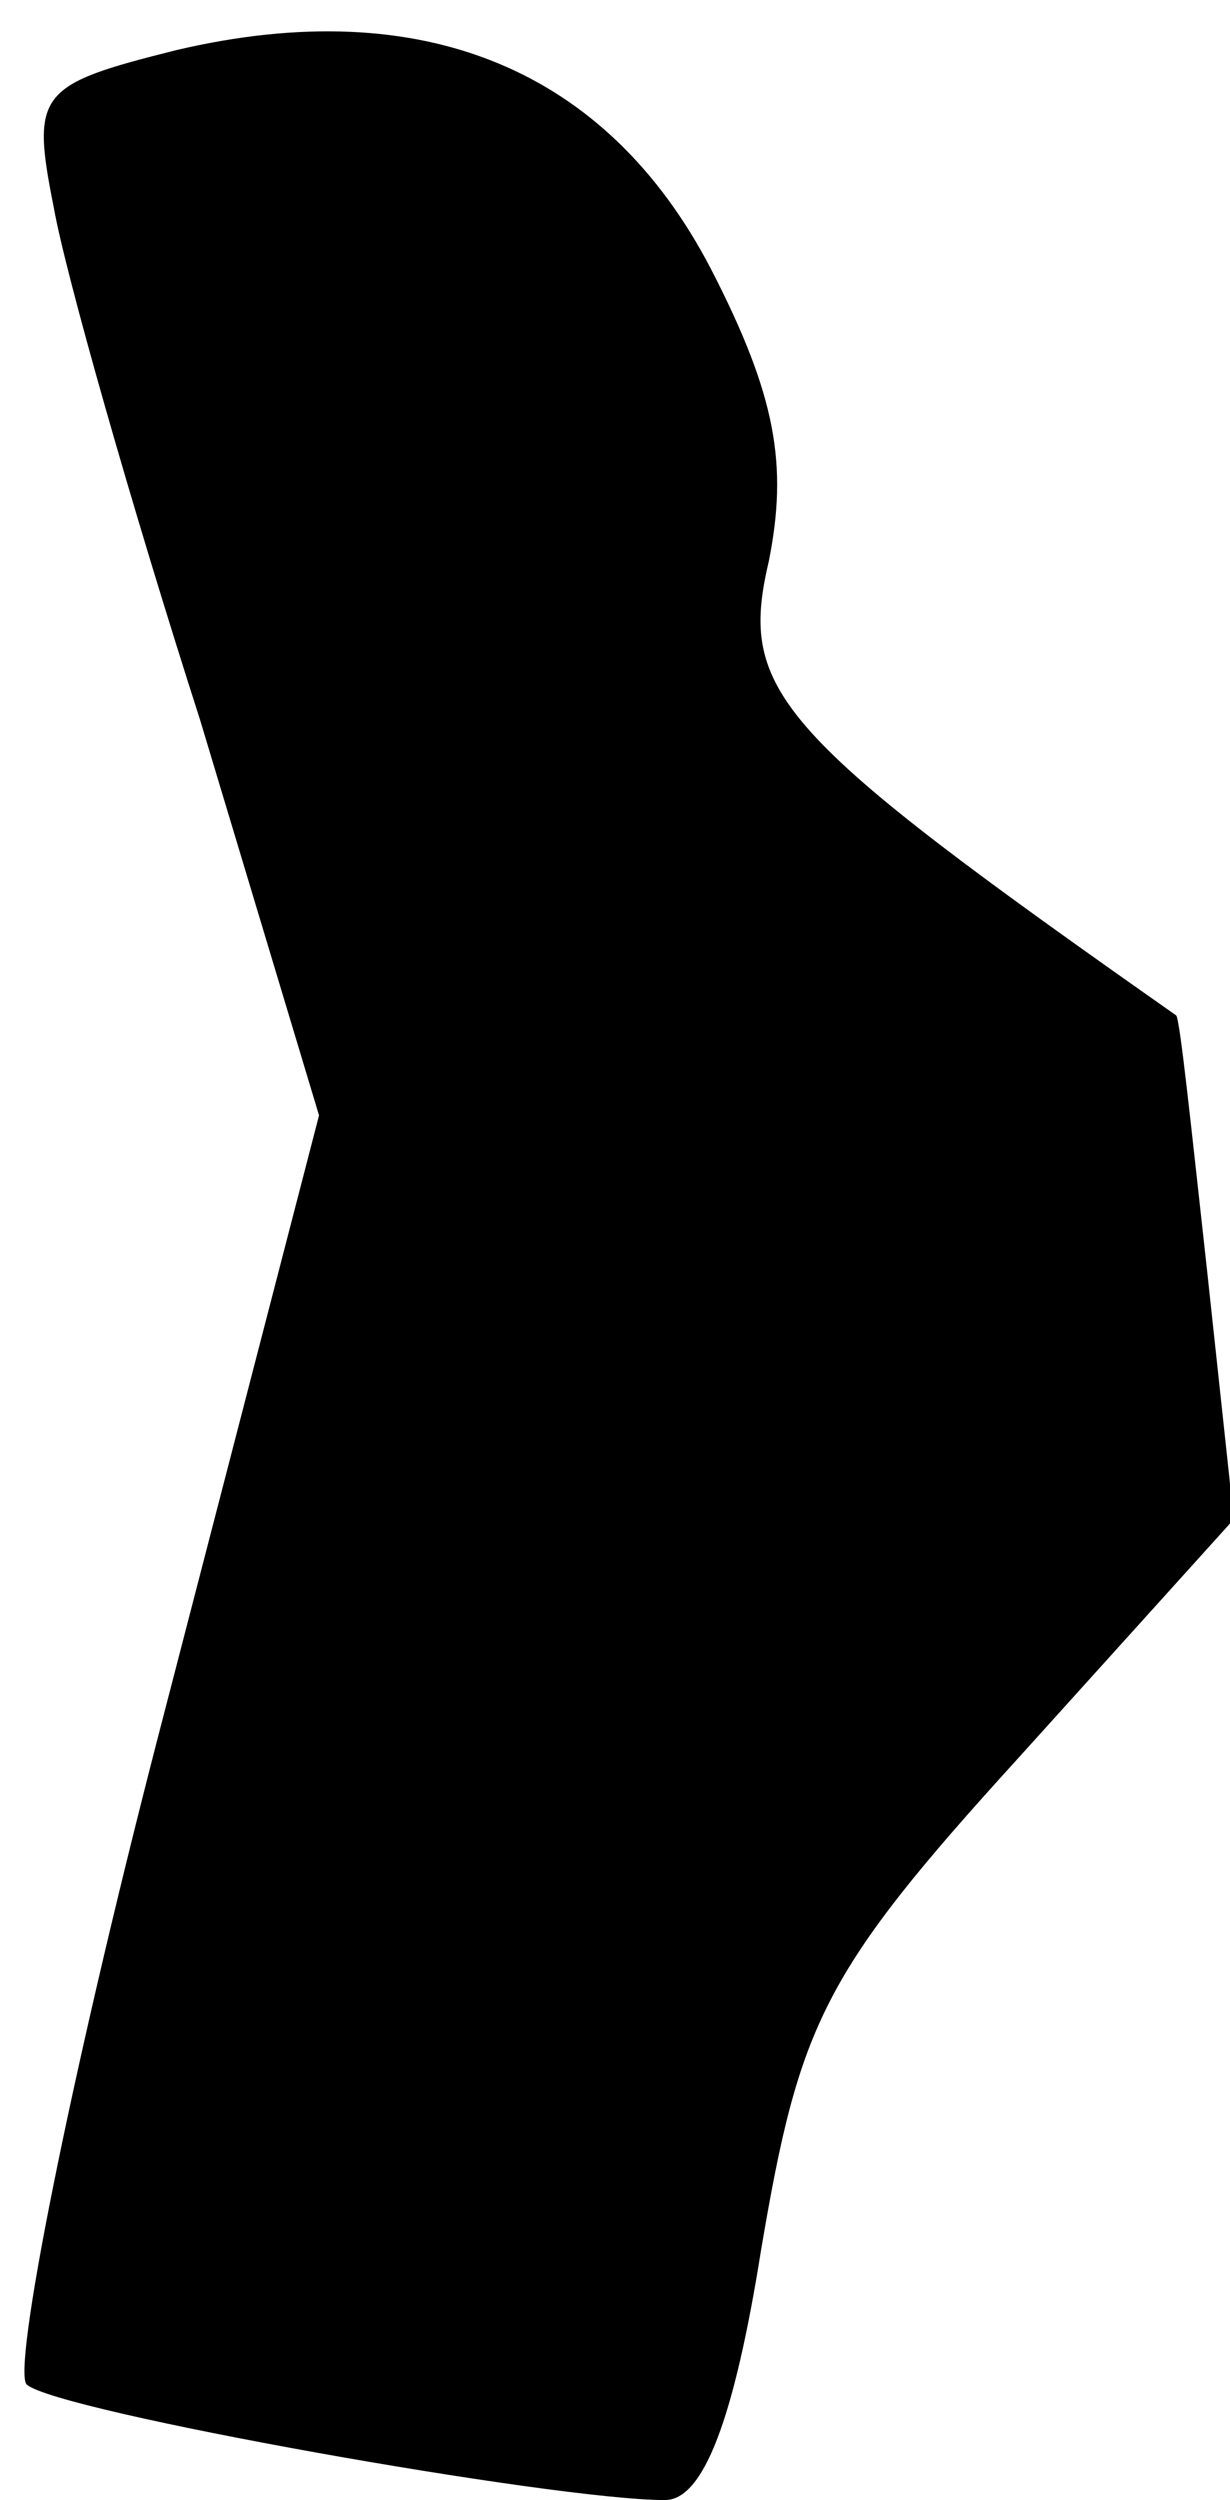 <?xml version="1.0" standalone="no"?>
<!DOCTYPE svg PUBLIC "-//W3C//DTD SVG 20010904//EN"
 "http://www.w3.org/TR/2001/REC-SVG-20010904/DTD/svg10.dtd">
<svg version="1.0" xmlns="http://www.w3.org/2000/svg"
 width="32pt" height="65pt" viewBox="0 0 32 65"
 preserveAspectRatio="xMidYMid meet">
<g transform="translate(0,65) scale(0.1,-0.1)"
fill="#000000" stroke="none">
<path fill="#000000" stroke="none" d="M46 637 c-36 -9 -38 -11 -32 -41 3 -17
20 -77 38 -133 l31 -103 -42 -162 c-23 -89 -38 -165 -34 -168 8 -7 137 -30
166 -30 10 0 18 21 25 65 10 59 16 72 67 128 l56 62 -7 65 c-4 36 -7 65 -8 66
-104 73 -114 84 -106 118 5 25 2 43 -15 76 -27 52 -75 72 -139 57z"/>
</g>
</svg>

